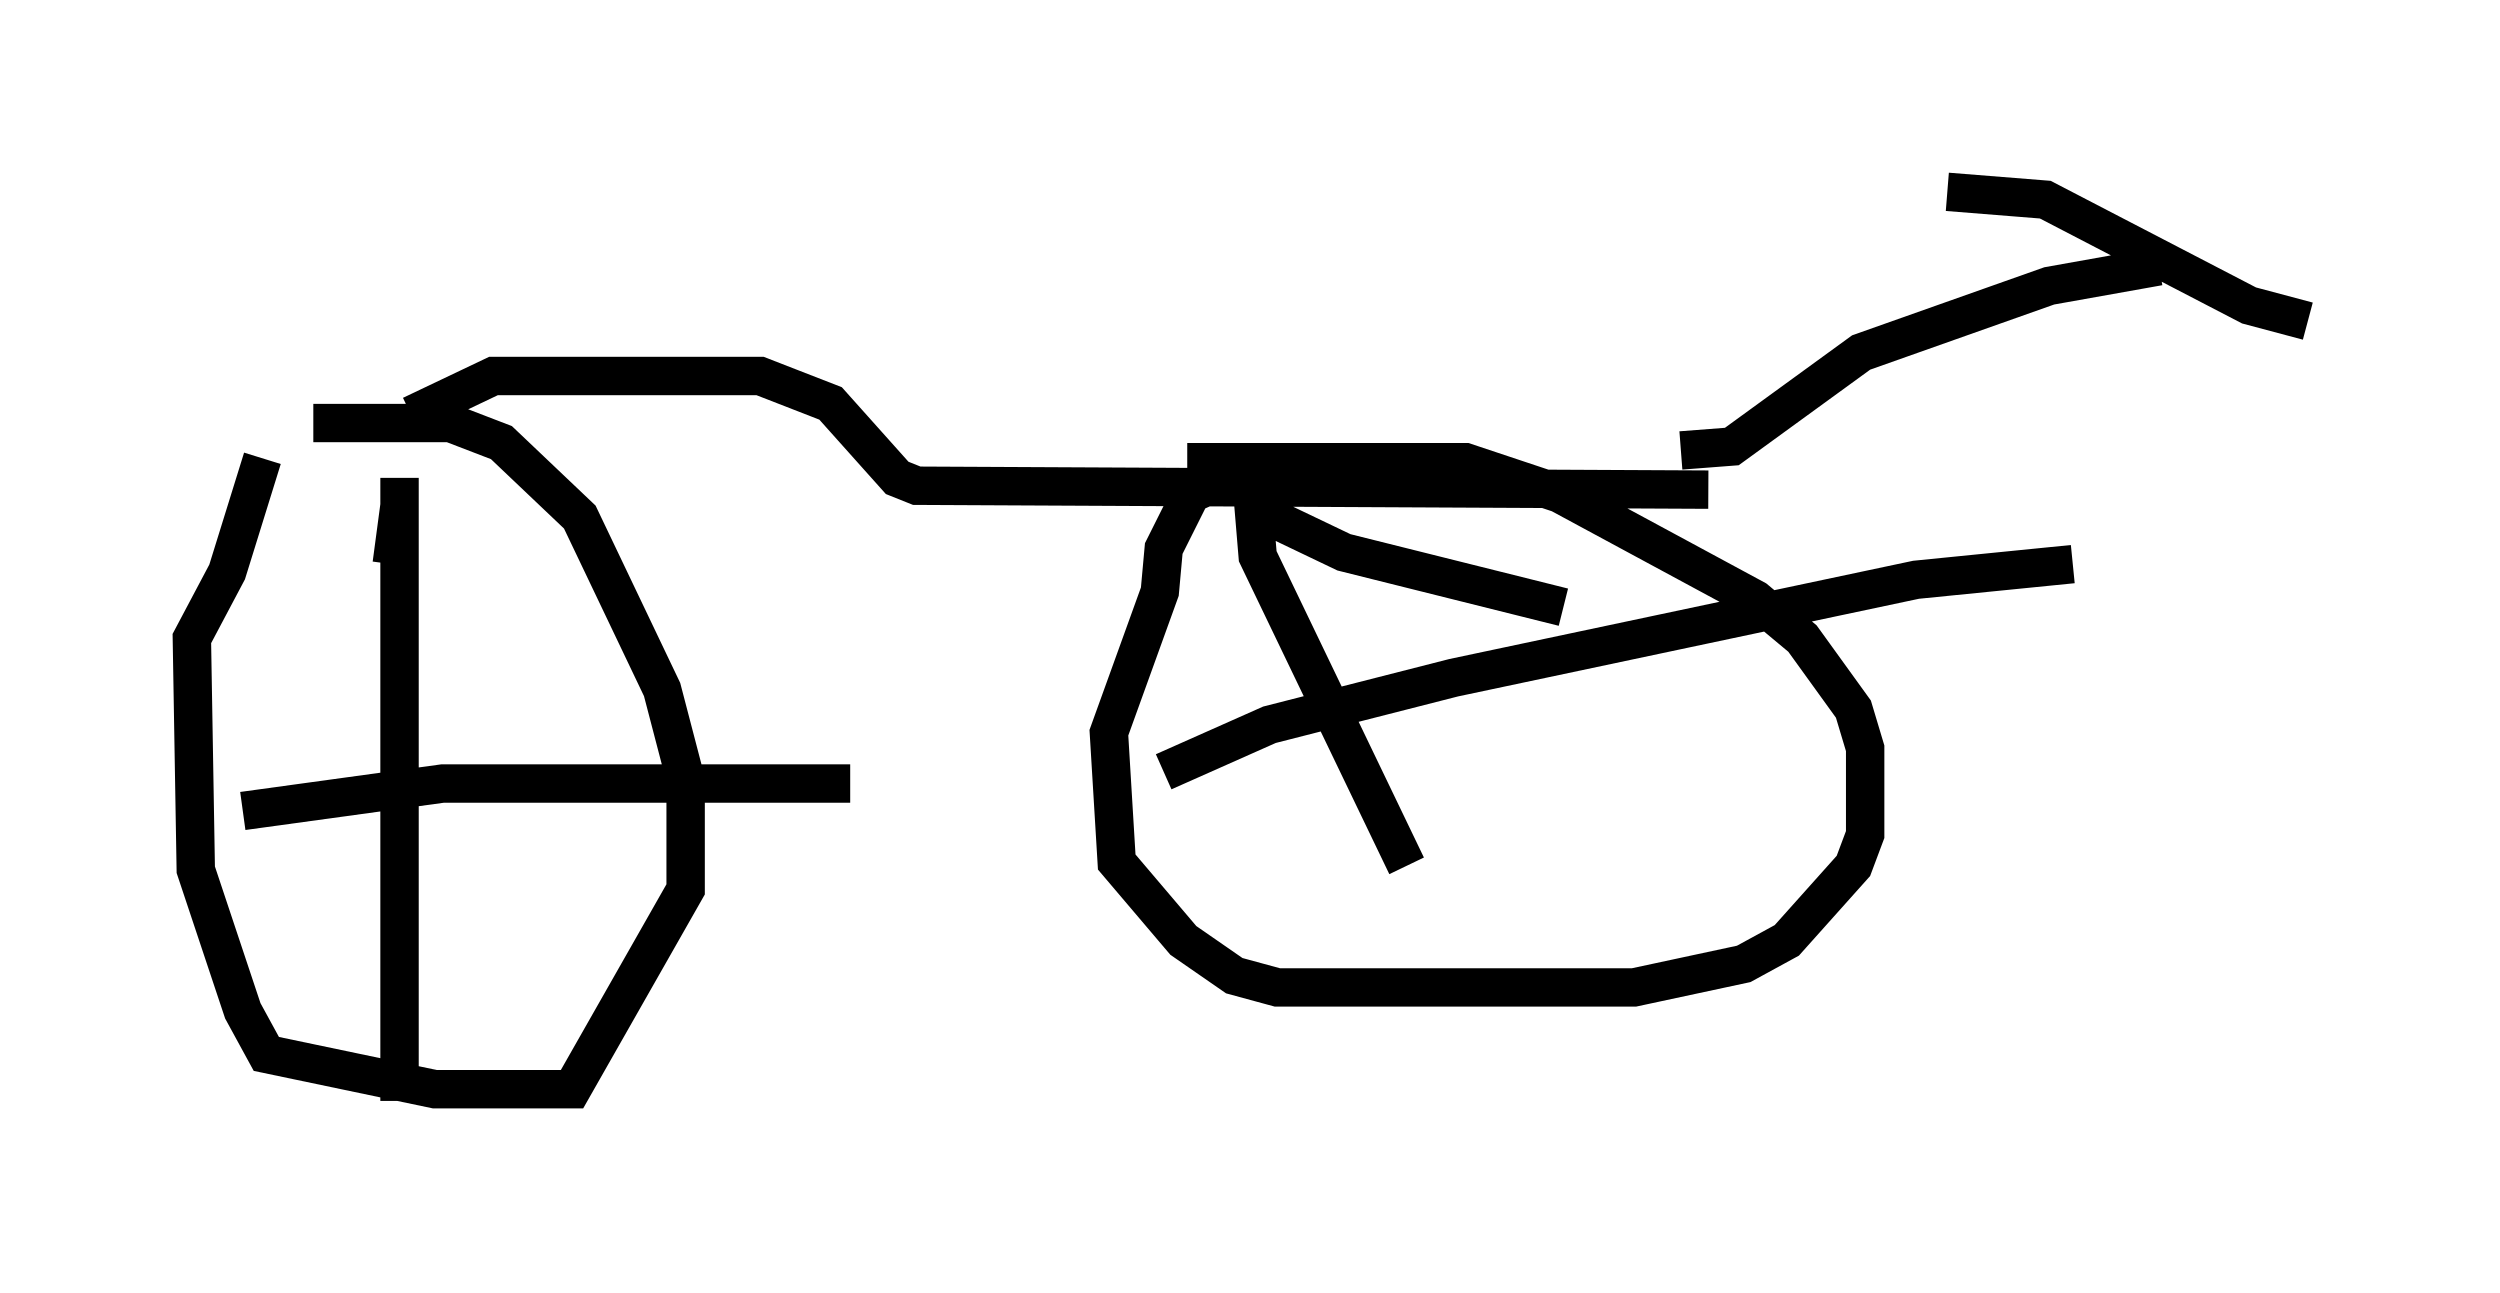 <?xml version="1.0" encoding="utf-8" ?>
<svg baseProfile="full" height="33.684" version="1.1" width="65.126" xmlns="http://www.w3.org/2000/svg" xmlns:ev="http://www.w3.org/2001/xml-events" xmlns:xlink="http://www.w3.org/1999/xlink"><defs /><rect fill="white" height="33.684" width="65.126" x="0" y="0" /><path d="M34.298, 12.452 m-2.348, 0.0 l-0.919, 0.408 -0.715, 1.429 l-0.102, 1.123 -1.327, 3.675 l0.204, 3.369 1.735, 2.042 l1.327, 0.919 1.123, 0.306 l9.29, 0.0 2.858, -0.613 l1.123, -0.613 1.735, -1.94 l0.306, -0.817 0.0, -2.246 l-0.306, -1.021 -1.327, -1.838 l-1.225, -1.021 -5.104, -2.756 l-2.45, -0.817 -7.248, 0.0 m-24.092, -0.102 l-0.919, 2.96 -0.919, 1.735 l0.102, 6.023 1.225, 3.675 l0.613, 1.123 4.39, 0.919 l3.573, 0.0 2.96, -5.206 l0.0, -2.858 -0.613, -2.348 l-2.144, -4.492 -2.042, -1.94 l-1.327, -0.51 -3.573, 0.0 m2.042, 3.675 l0.204, -1.531 m0.0, -0.715 l0.0, 16.231 m-4.083, -7.554 l5.206, -0.715 10.617, 0.0 m18.579, -4.594 l-5.717, -1.429 -2.348, -1.123 l0.102, 1.225 3.879, 8.065 m-6.329, -2.45 l2.756, -1.225 4.798, -1.225 l12.046, -2.552 4.083, -0.408 m-9.494, -1.94 l-20.621, -0.102 -0.51, -0.204 l-1.735, -1.94 -1.838, -0.715 l-6.942, 0.0 -2.144, 1.021 m33.075, 0.919 l1.327, -0.102 3.369, -2.45 l4.9, -1.735 2.858, -0.51 m-5.513, -1.94 l2.552, 0.204 5.308, 2.756 l1.531, 0.408 " fill="none" stroke="black" stroke-width="1" /></svg>